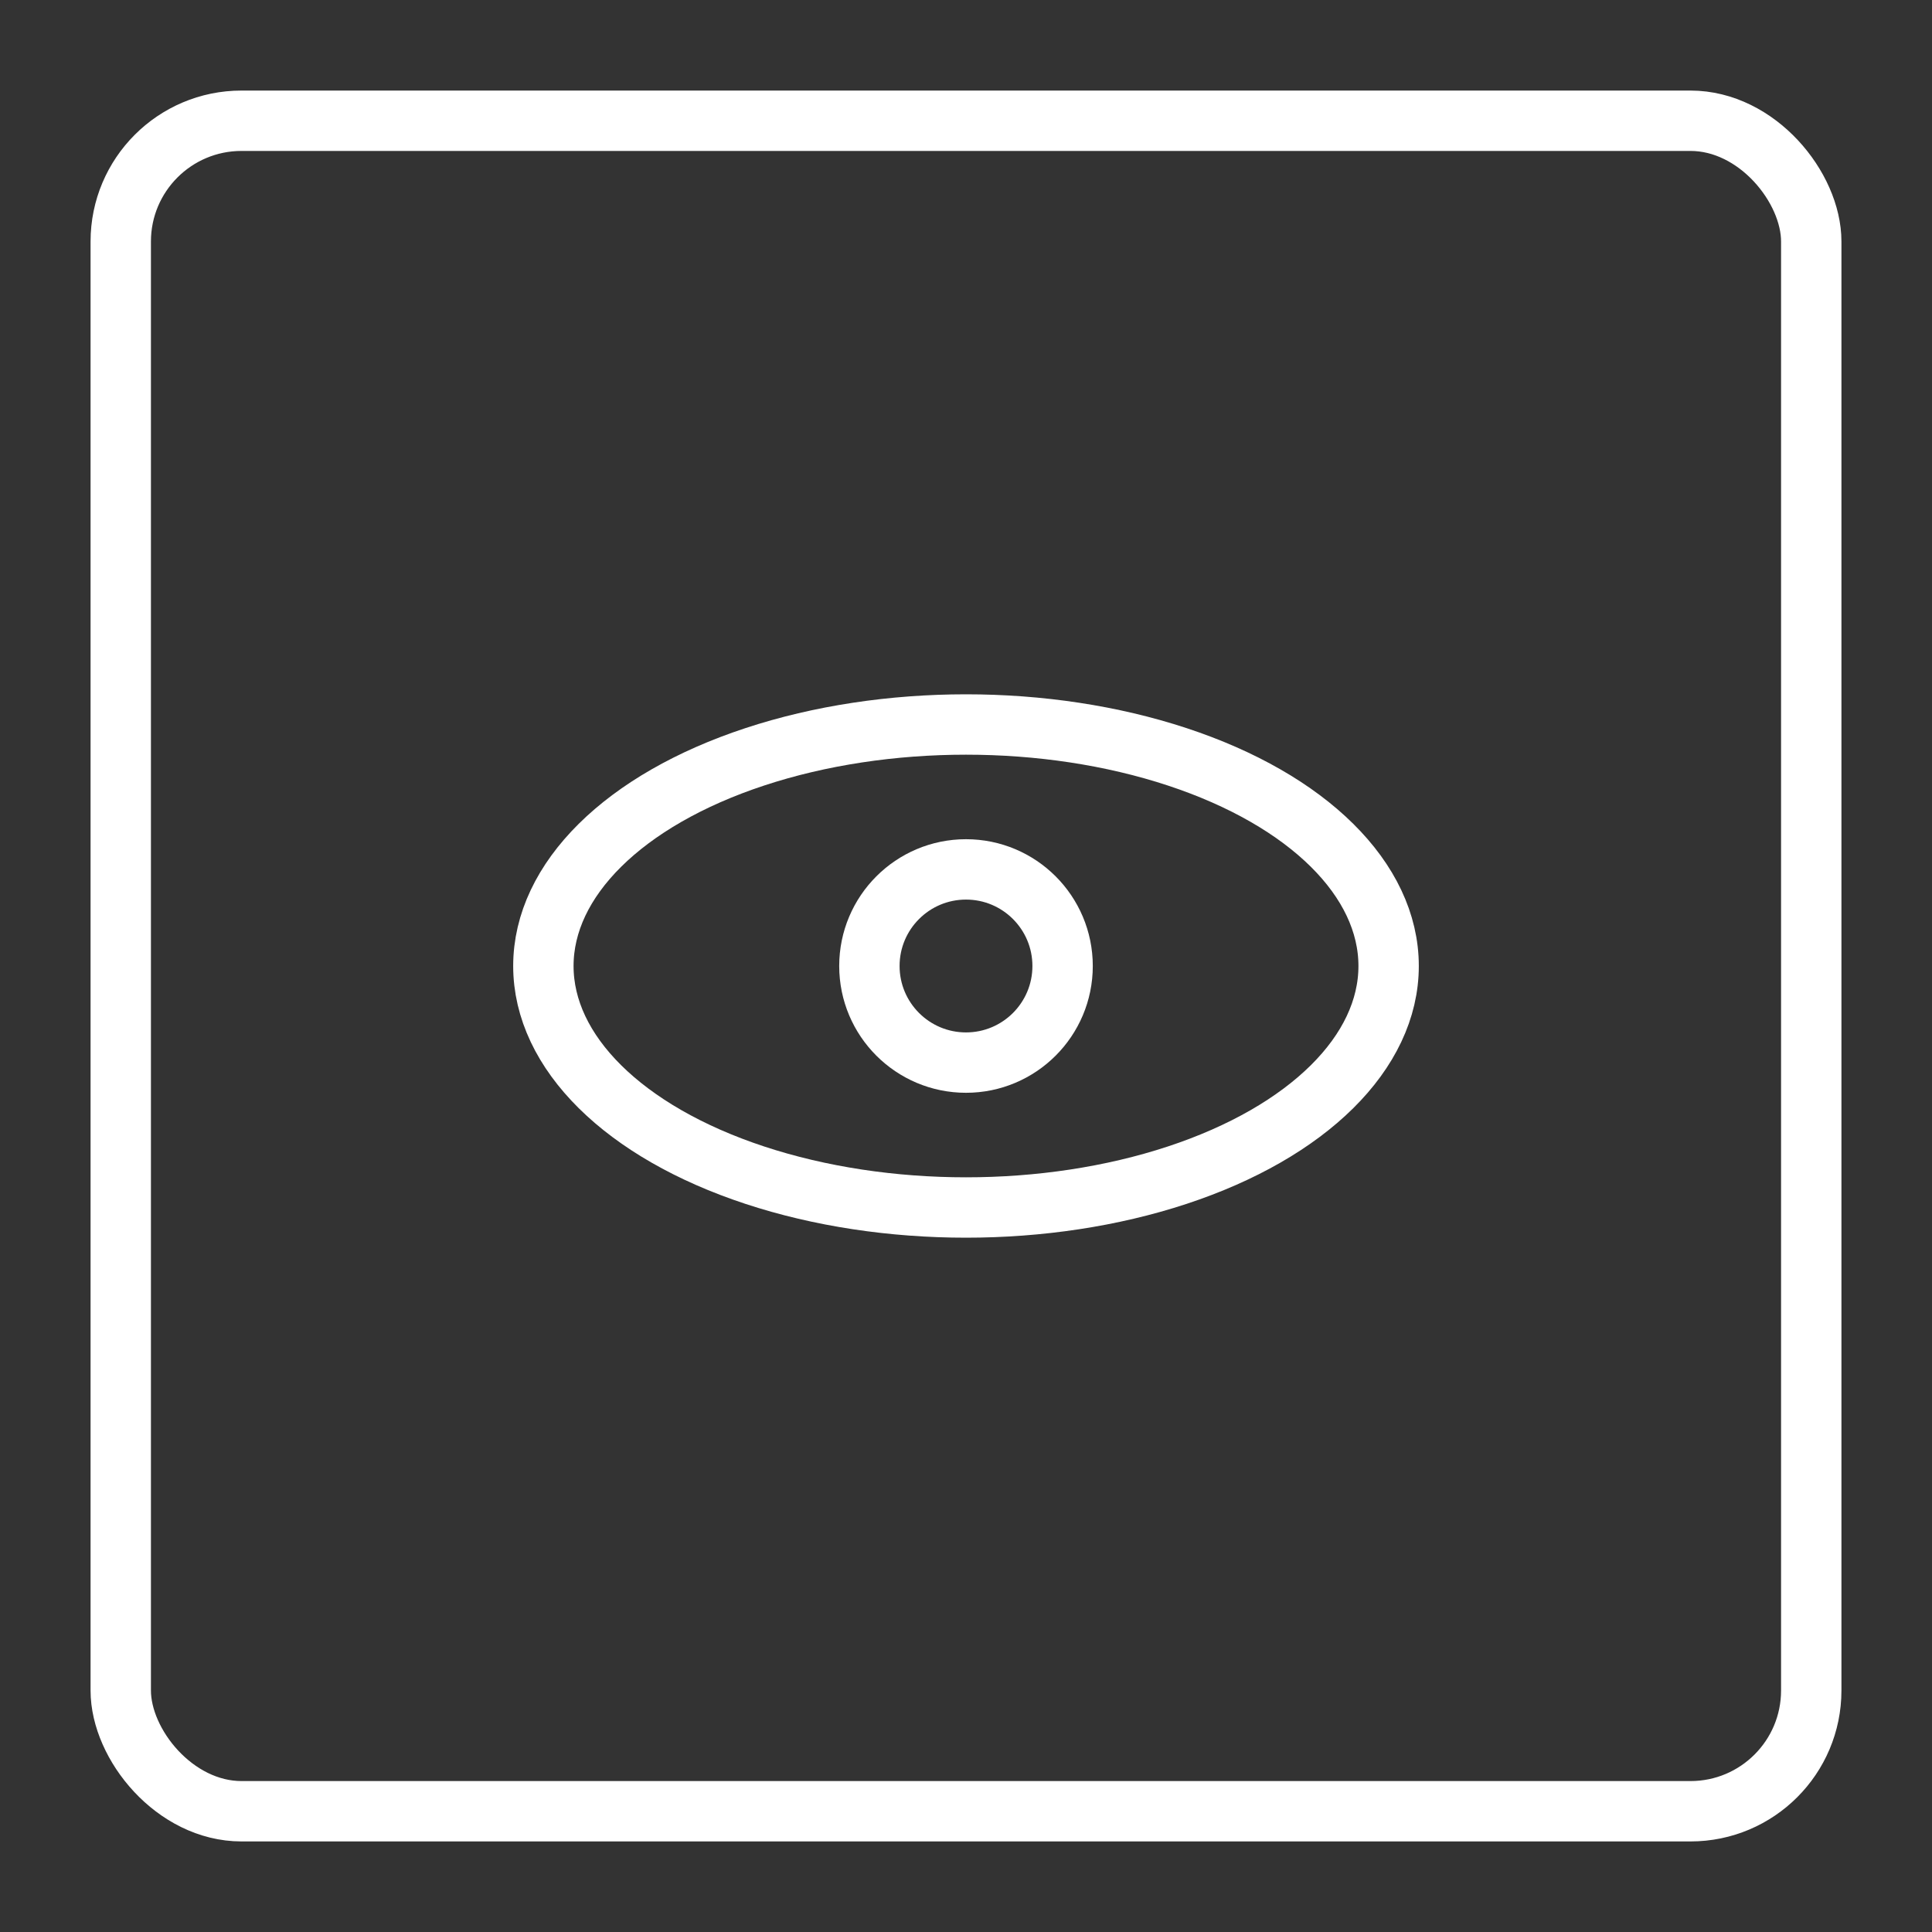 <?xml version="1.0" encoding="utf-8"?>
<!-- Optimized icon for dark background -->
<svg width="16" height="16" viewBox="0 0 16 16" xmlns="http://www.w3.org/2000/svg">
  <rect x="0" y="0" width="16" height="16" fill="#333333" stroke="none"/>
  <!-- Outer frames -->
  <rect x="1" y="1" width="14" height="14" stroke="white" stroke-opacity="1" stroke-width="0.5" fill="none" rx="1" ry="1"/>
  
  <!-- Ellipse -->
  <ellipse cx="8" cy="8" rx="3.5" ry="2" stroke="white" stroke-opacity="1" stroke-width="0.5" fill="none"/>
  
  <!-- Circle -->
  <circle cx="8" cy="8" r="0.8" stroke="white" stroke-opacity="1" stroke-width="0.5" fill="none"/>
</svg>
